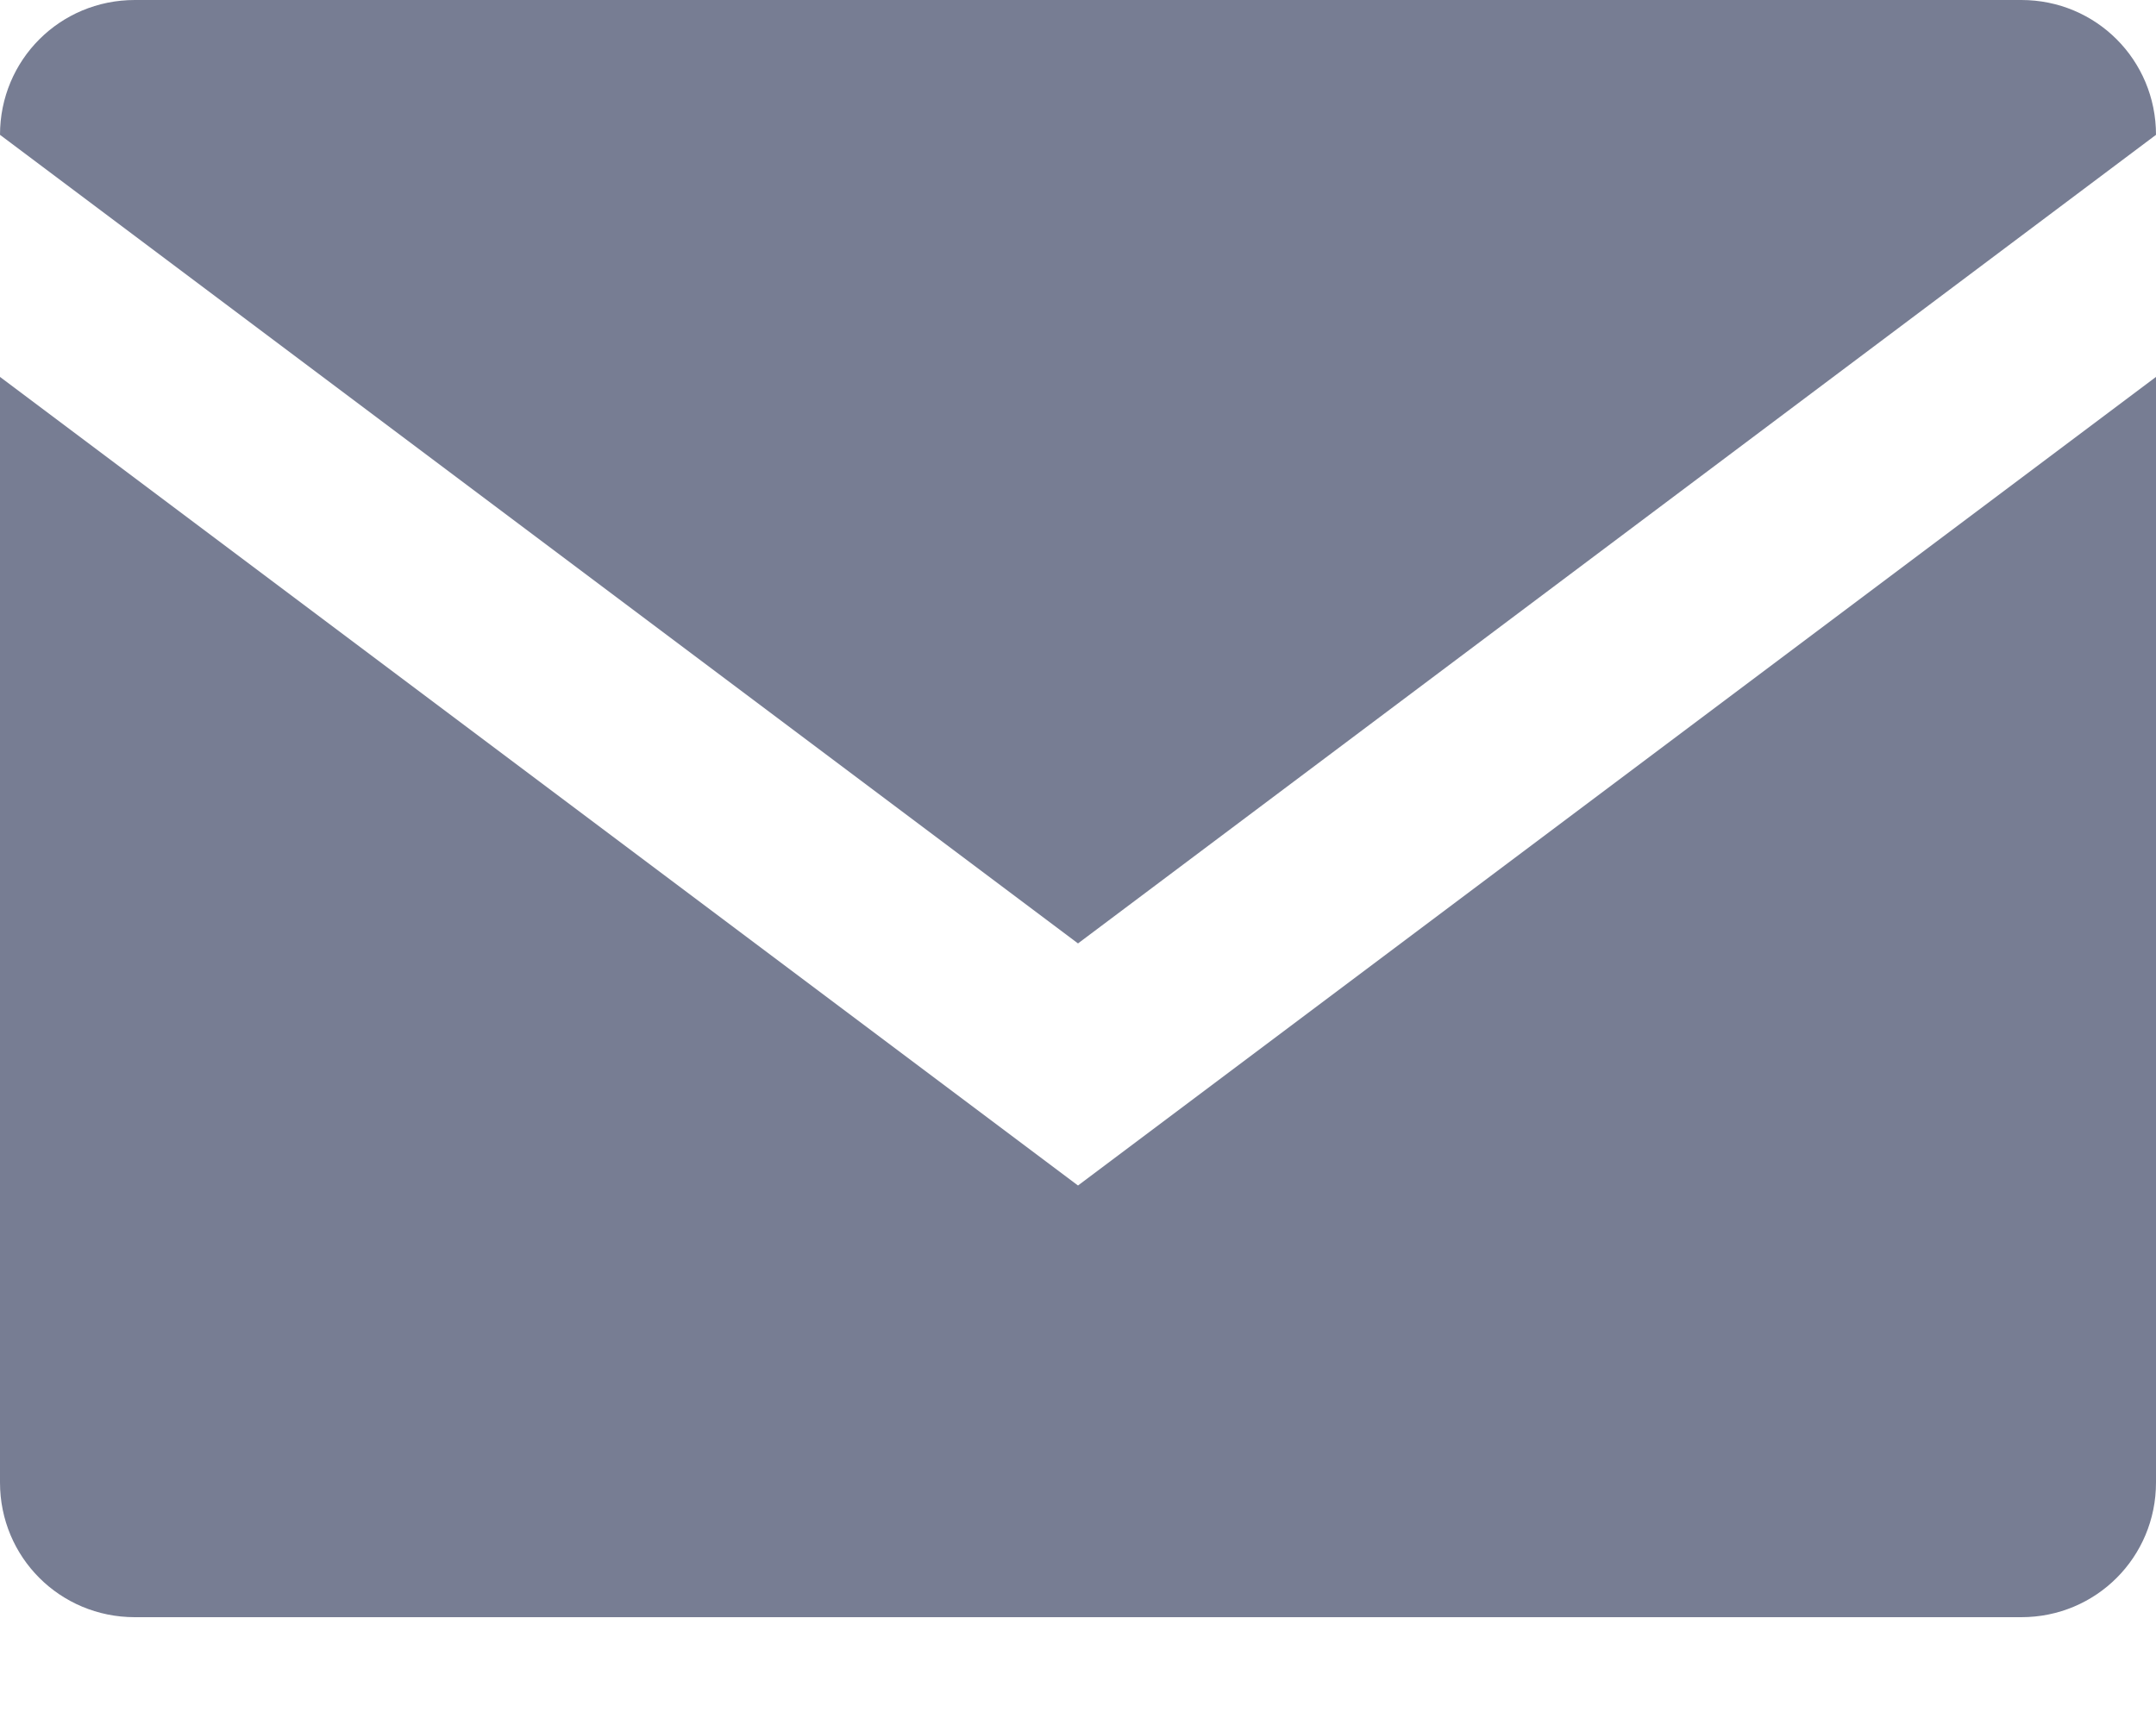 <?xml version="1.0" encoding="UTF-8" standalone="no"?>
<svg width="15px" height="12px" viewBox="0 0 15 12" version="1.1" xmlns="http://www.w3.org/2000/svg" xmlns:xlink="http://www.w3.org/1999/xlink"  >
    <title>mail-icon</title>
    
    <defs></defs>
    <g id="Page-1" stroke="none" stroke-width="1" fill="none" fill-rule="evenodd"  >
        <path d="M7.5,6.563 L15,0.938 C15,0.417 14.583,0 14.063,0 L0.938,0 C0.417,0 0,0.417 0,0.938 L7.5,6.563 Z M7.5,8.247 L0,2.622 L0,10.313 C0,10.833 0.417,11.25 0.938,11.25 L14.063,11.25 C14.583,11.25 15,10.833 15,10.313 L15,2.622 L7.5,8.247 Z" id="mail" fill="#777D93"  ></path>
    </g>
</svg>
